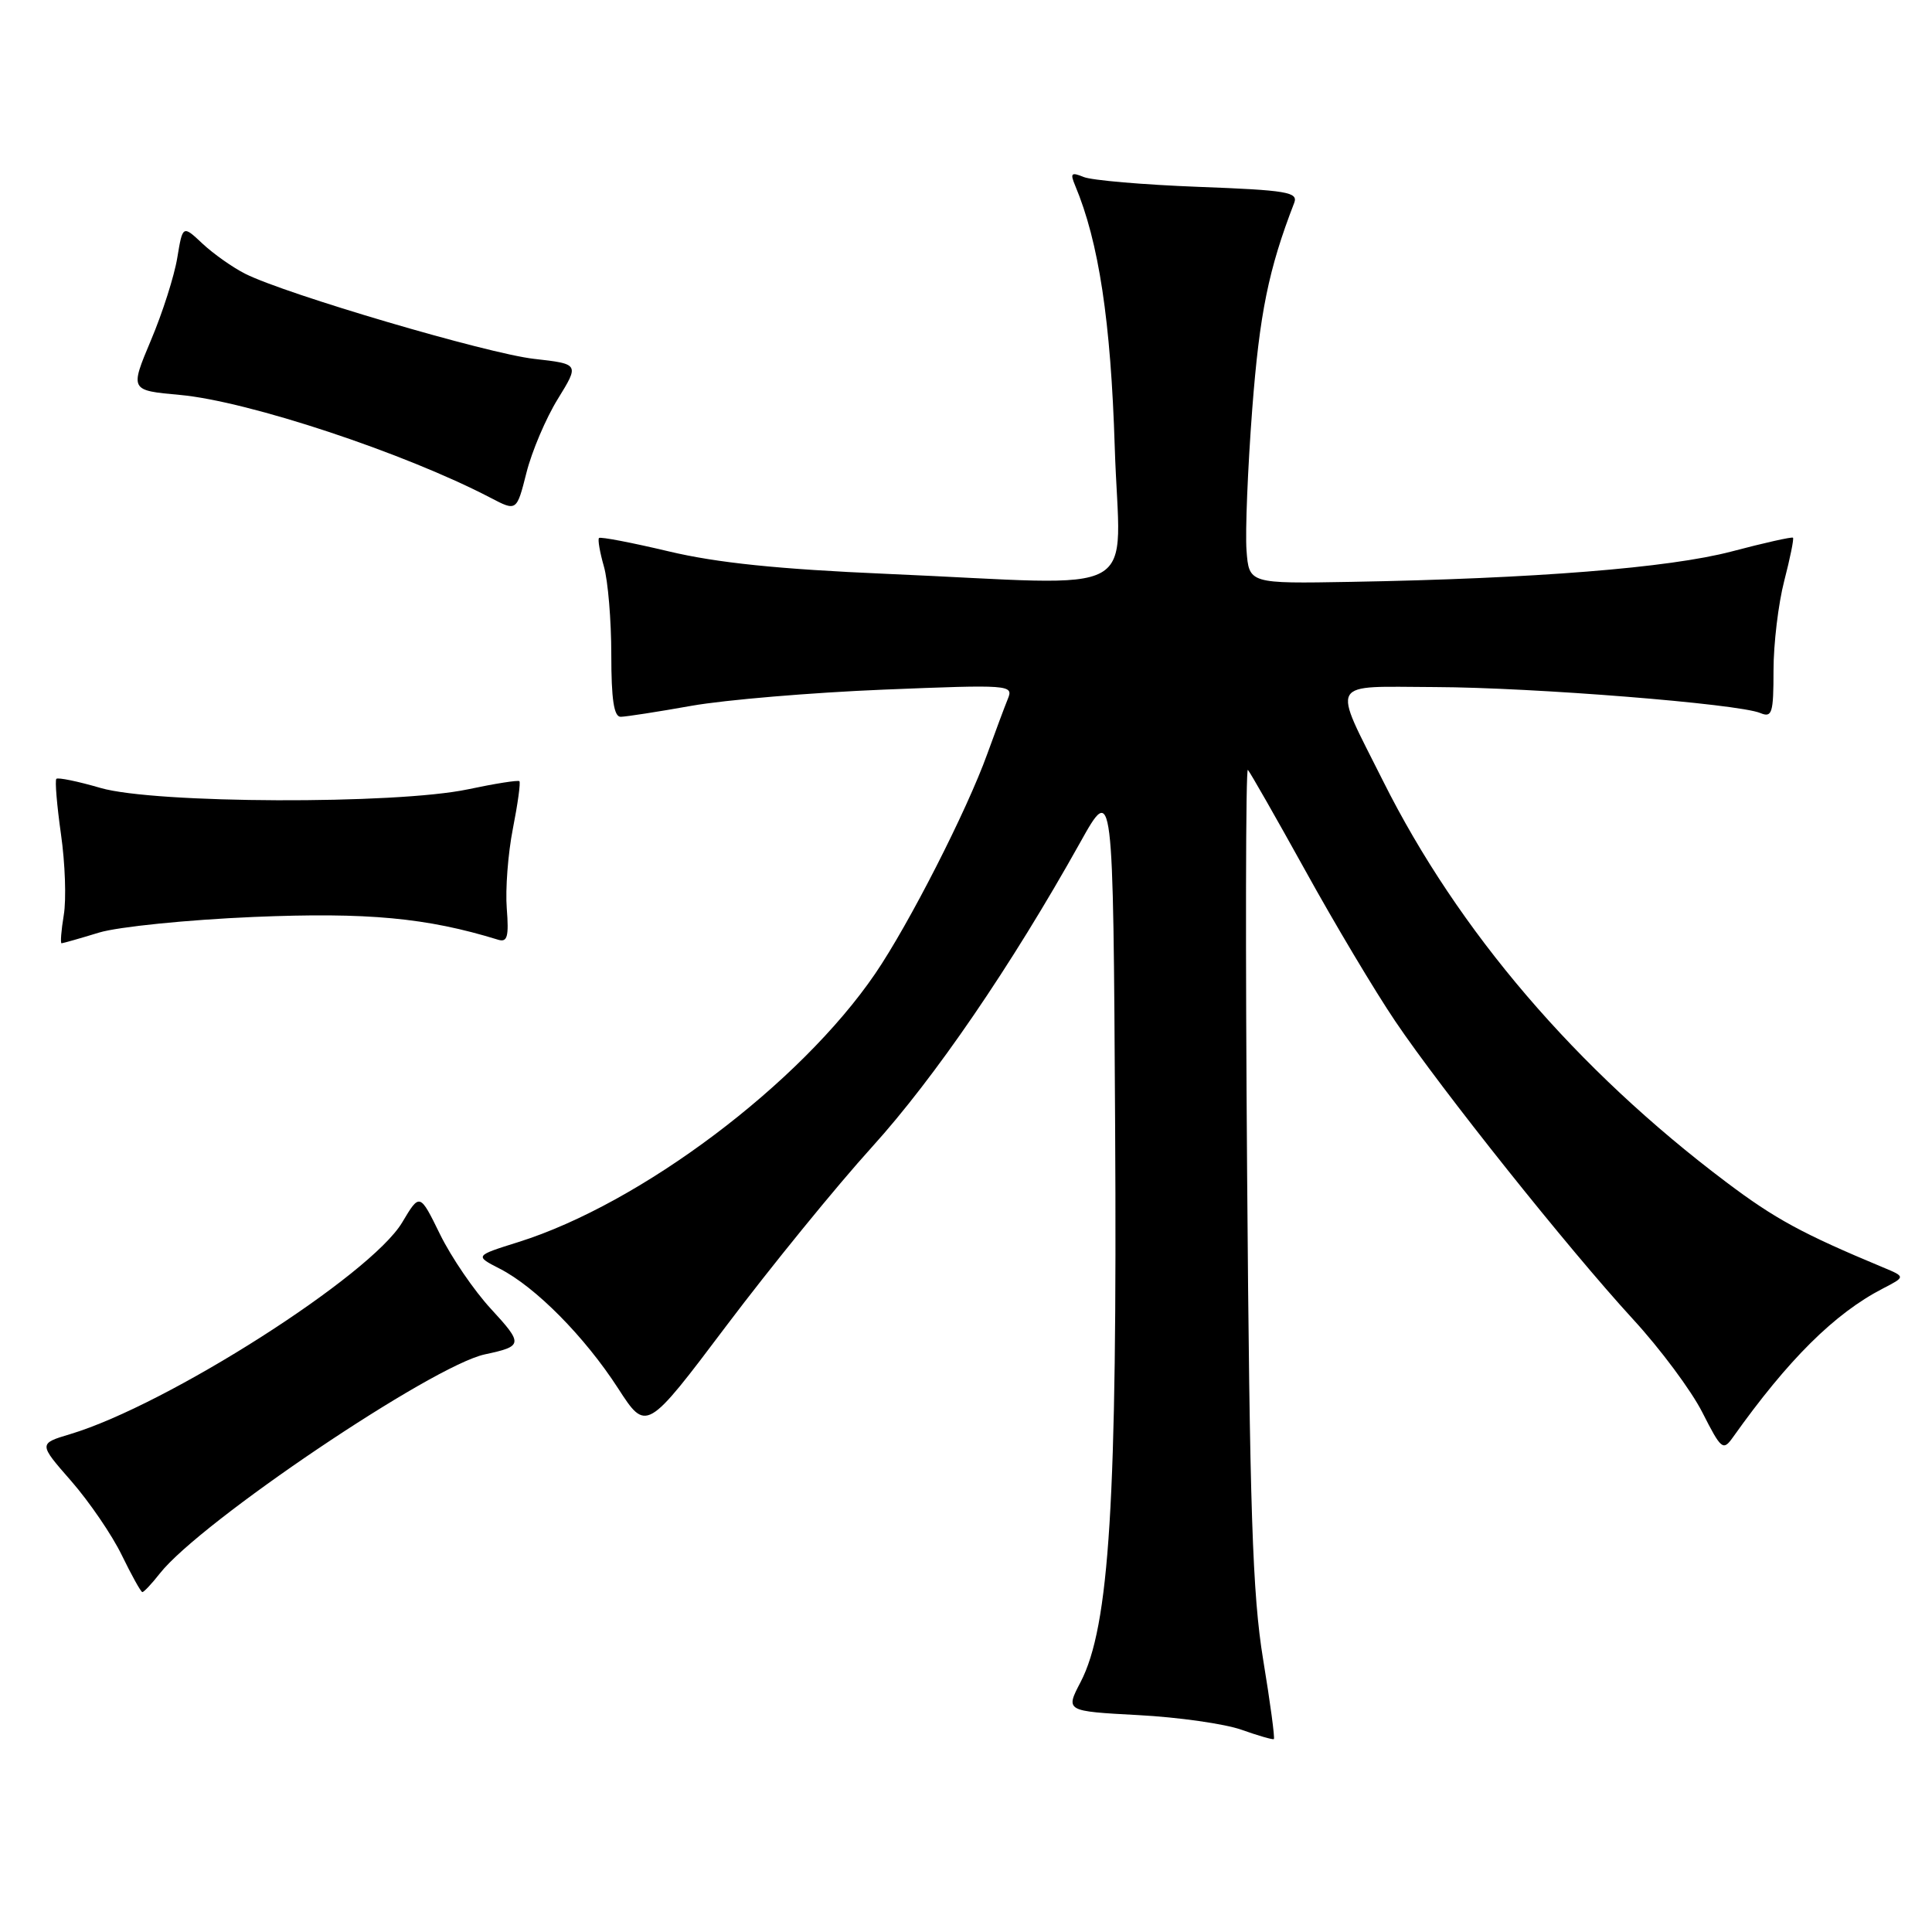 <?xml version="1.0" encoding="UTF-8" standalone="no"?>
<!DOCTYPE svg PUBLIC "-//W3C//DTD SVG 1.1//EN" "http://www.w3.org/Graphics/SVG/1.1/DTD/svg11.dtd" >
<svg xmlns="http://www.w3.org/2000/svg" xmlns:xlink="http://www.w3.org/1999/xlink" version="1.1" viewBox="0 0 256 256">
 <g >
 <path fill="currentColor"
d=" M 167.37 219.88 C 165.96 211.27 165.59 200.27 165.25 155.50 C 165.02 125.80 165.06 101.73 165.35 102.01 C 165.63 102.30 169.05 108.29 172.95 115.33 C 176.84 122.38 182.21 131.37 184.88 135.32 C 191.03 144.43 207.80 165.45 216.36 174.78 C 219.98 178.71 224.13 184.29 225.58 187.17 C 228.08 192.09 228.32 192.28 229.62 190.45 C 236.95 180.14 243.09 174.04 249.50 170.73 C 252.50 169.18 252.50 169.18 249.50 167.93 C 238.85 163.49 235.21 161.52 228.75 156.65 C 208.89 141.70 193.22 123.39 183.27 103.50 C 176.46 89.89 175.84 90.99 190.18 91.04 C 203.20 91.09 230.30 93.25 233.25 94.48 C 234.81 95.13 235.00 94.52 235.00 88.82 C 235.00 85.31 235.64 79.98 236.42 76.97 C 237.20 73.96 237.72 71.39 237.58 71.25 C 237.44 71.11 233.77 71.93 229.42 73.08 C 221.14 75.25 203.33 76.67 179.00 77.10 C 165.50 77.34 165.50 77.34 165.17 72.92 C 164.99 70.49 165.33 62.06 165.93 54.18 C 166.90 41.52 168.09 35.67 171.49 26.88 C 172.04 25.46 170.54 25.20 158.81 24.76 C 151.49 24.48 144.63 23.89 143.58 23.45 C 141.95 22.78 141.78 22.95 142.46 24.58 C 145.60 32.05 147.19 42.58 147.71 59.25 C 148.35 79.72 152.29 77.54 117.50 76.04 C 103.14 75.42 94.99 74.58 88.61 73.06 C 83.72 71.90 79.56 71.10 79.37 71.29 C 79.19 71.48 79.48 73.17 80.02 75.06 C 80.56 76.94 81.00 82.20 81.00 86.74 C 81.00 92.69 81.35 94.99 82.25 94.98 C 82.94 94.97 87.16 94.32 91.64 93.52 C 96.12 92.73 107.55 91.77 117.06 91.38 C 133.81 90.70 134.31 90.74 133.55 92.59 C 133.12 93.64 131.90 96.92 130.83 99.87 C 128.12 107.41 120.44 122.46 115.98 129.00 C 106.02 143.61 84.90 159.49 68.69 164.58 C 62.89 166.40 62.89 166.40 66.24 168.12 C 70.98 170.55 77.47 177.12 81.88 183.93 C 85.64 189.75 85.64 189.75 96.28 175.63 C 102.14 167.86 110.80 157.22 115.53 152.00 C 123.85 142.82 134.00 127.98 143.12 111.65 C 147.50 103.80 147.50 103.80 147.76 149.15 C 148.05 198.84 147.01 215.53 143.18 222.89 C 141.17 226.74 141.17 226.74 150.83 227.26 C 156.15 227.54 162.30 228.42 164.50 229.20 C 166.70 229.98 168.63 230.54 168.79 230.44 C 168.95 230.34 168.31 225.58 167.37 219.88 Z  M 21.18 208.49 C 26.55 201.67 57.27 180.96 64.25 179.46 C 69.31 178.38 69.35 178.10 65.05 173.43 C 62.82 171.02 59.79 166.58 58.31 163.56 C 55.62 158.07 55.62 158.07 53.29 161.98 C 49.10 169.00 22.17 186.17 9.30 190.03 C 5.10 191.29 5.10 191.29 9.44 196.25 C 11.82 198.98 14.84 203.39 16.14 206.07 C 17.44 208.74 18.66 210.94 18.86 210.96 C 19.05 210.98 20.10 209.87 21.18 208.49 Z  M 13.13 123.57 C 15.68 122.80 24.90 121.87 33.63 121.50 C 48.68 120.87 56.54 121.60 66.01 124.52 C 67.23 124.89 67.44 124.12 67.15 120.38 C 66.95 117.86 67.31 113.09 67.96 109.80 C 68.61 106.50 69.00 103.67 68.82 103.51 C 68.64 103.35 65.58 103.83 62.00 104.59 C 52.42 106.61 20.50 106.49 13.33 104.41 C 10.32 103.53 7.68 102.99 7.47 103.20 C 7.26 103.40 7.54 106.71 8.08 110.54 C 8.63 114.37 8.80 119.19 8.45 121.25 C 8.11 123.31 7.98 125.00 8.16 124.99 C 8.35 124.98 10.59 124.35 13.13 123.57 Z  M 73.91 52.87 C 76.77 48.23 76.77 48.23 70.76 47.55 C 64.58 46.85 37.86 38.98 32.50 36.28 C 30.85 35.45 28.31 33.66 26.85 32.30 C 24.21 29.82 24.21 29.82 23.49 34.16 C 23.10 36.55 21.53 41.48 19.99 45.11 C 17.21 51.73 17.21 51.73 23.85 52.33 C 32.92 53.16 53.59 60.01 64.98 65.95 C 68.46 67.77 68.46 67.77 69.76 62.63 C 70.47 59.81 72.34 55.41 73.91 52.87 Z "/>
</g>
</svg>